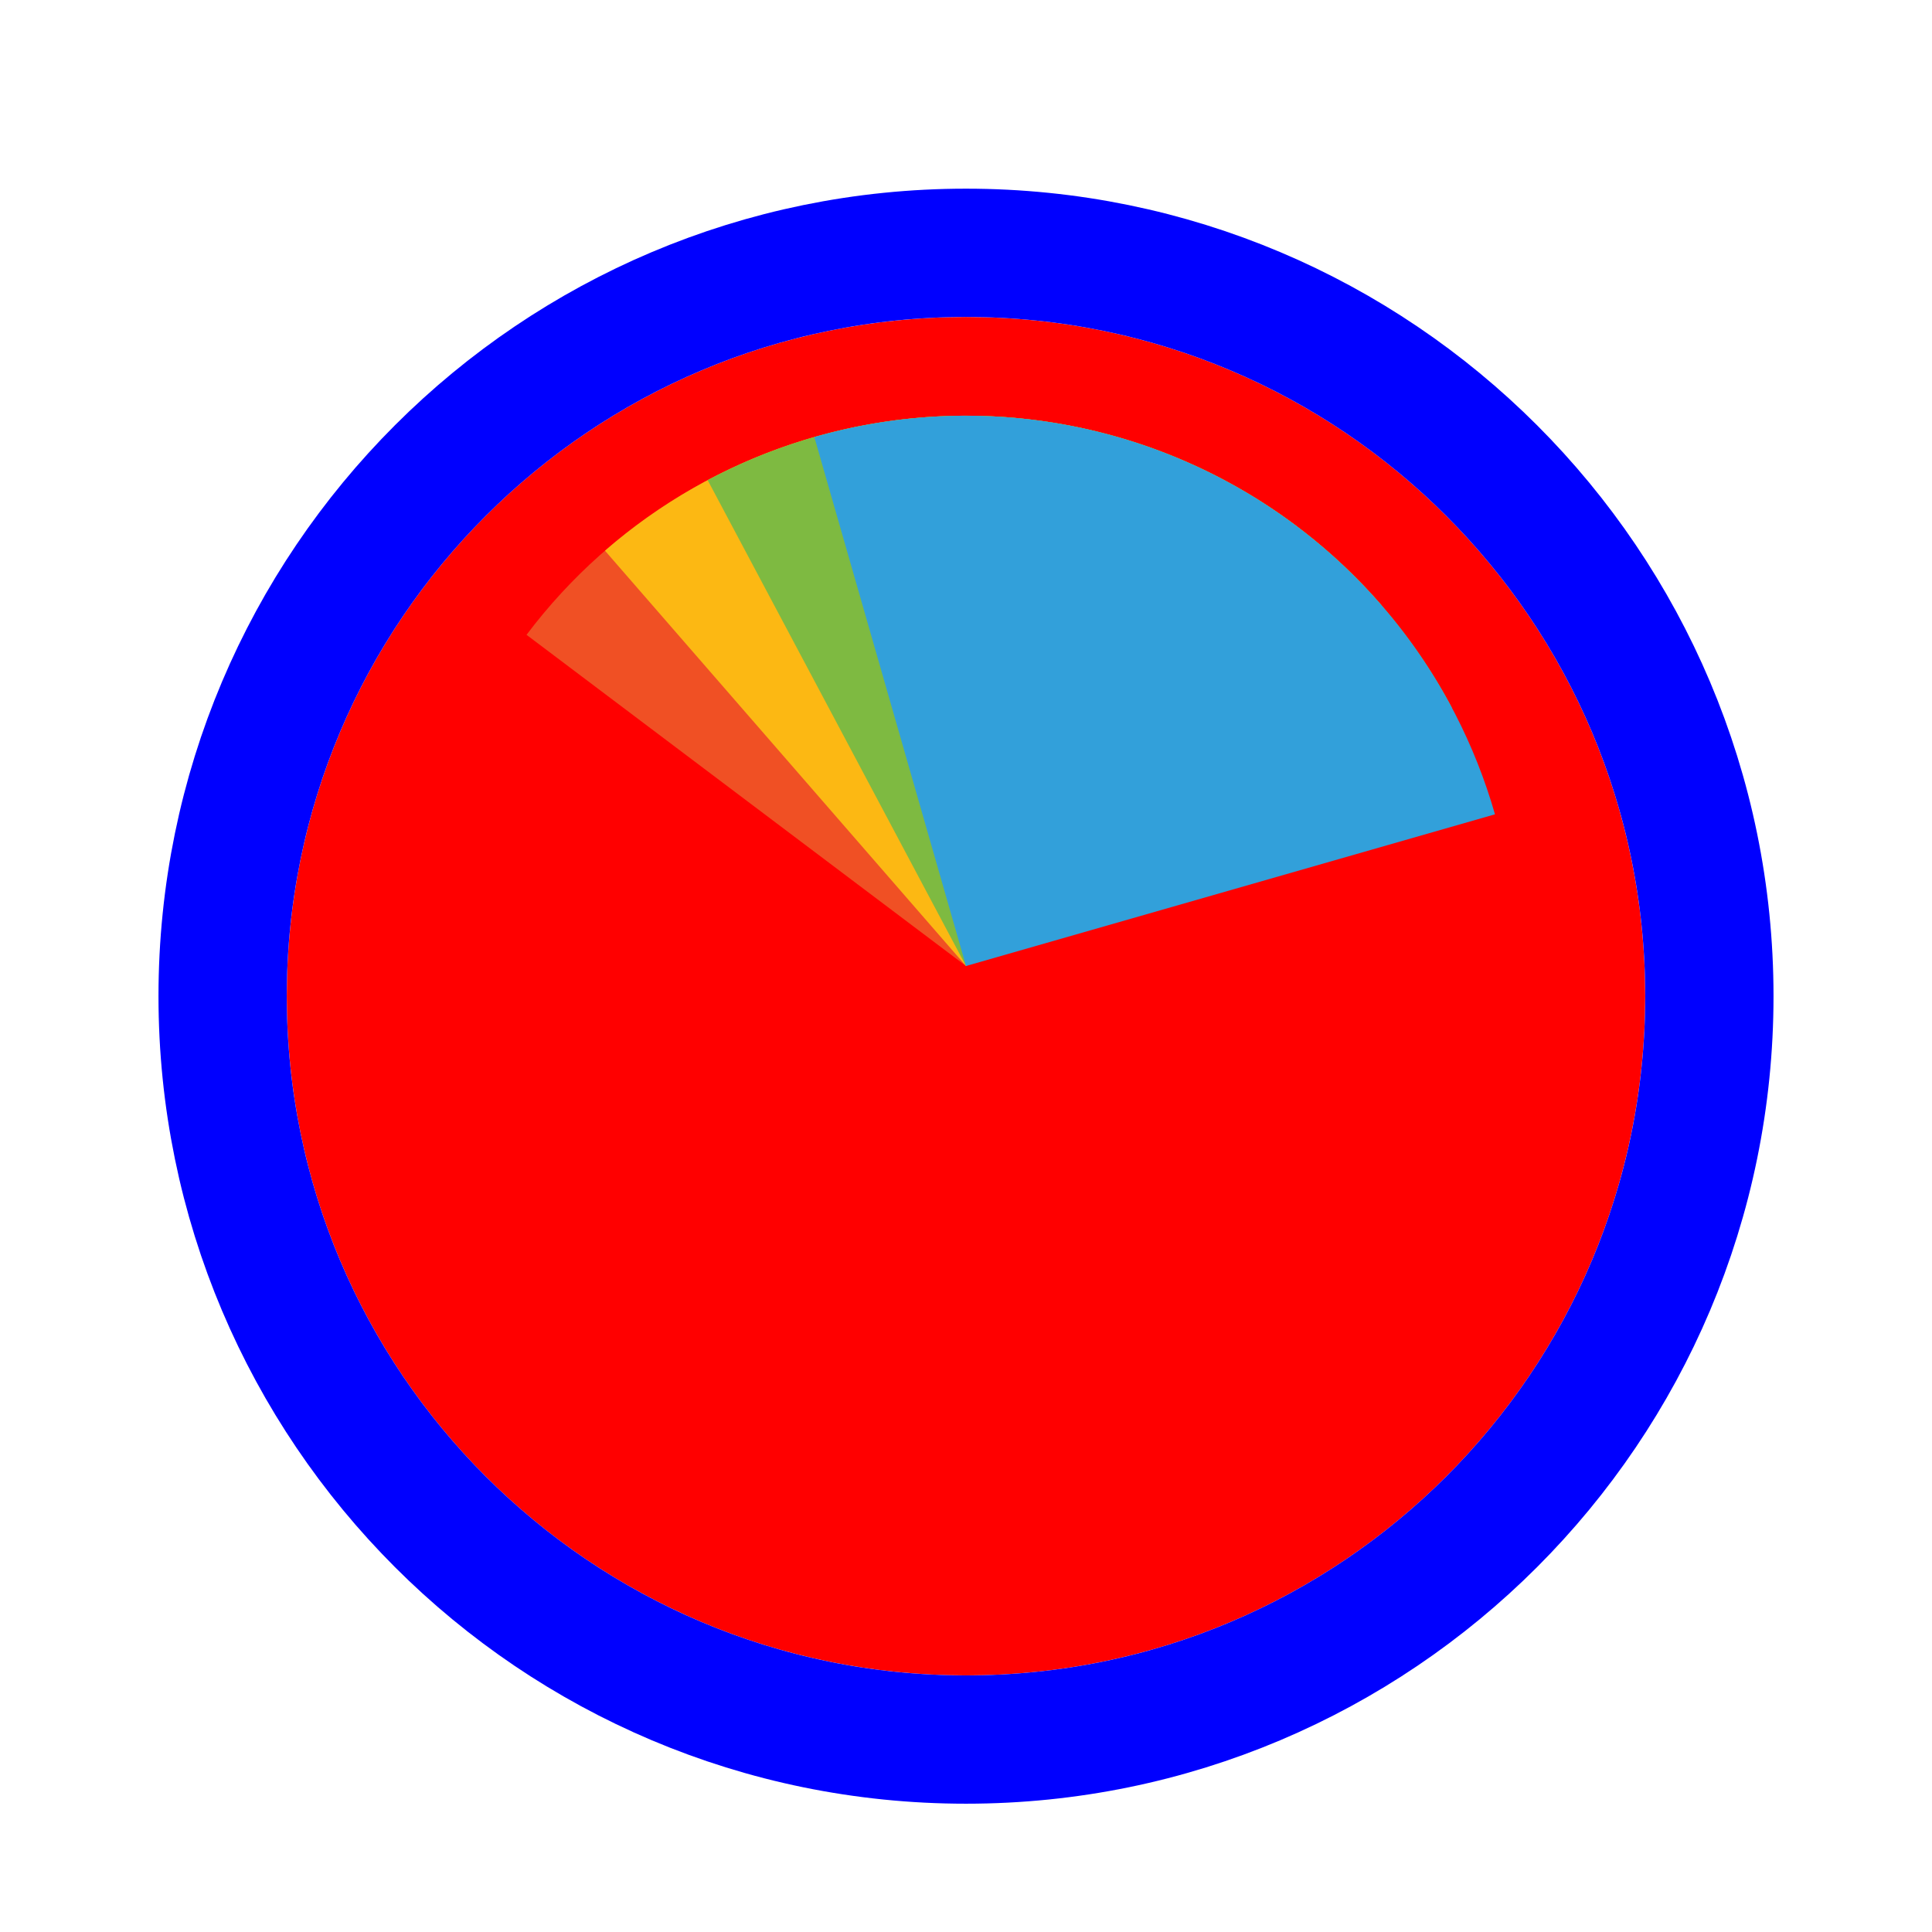 <svg width="256" height="256" viewBox="0 0 256 256" fill="none" xmlns="http://www.w3.org/2000/svg">
<g filter="url(#filter0_d_3519_3074)">
<path d="M218 128C218 177.706 177.706 218 128 218C78.294 218 38 177.706 38 128C38 78.294 78.294 38 128 38C177.706 38 218 78.294 218 128Z" fill="#FF0000"/>
<path d="M128 226.5C182.4 226.5 226.5 182.4 226.5 128C226.5 73.6 182.4 29.5 128 29.5C73.6 29.5 29.5 73.6 29.5 128C29.5 182.4 73.6 226.5 128 226.5Z" stroke="#0000FF" stroke-width="17"/>
</g>
<path d="M69.767 84.117L128 128L171.883 69.766C164.236 64.003 155.528 59.803 146.258 57.406C136.987 55.008 127.335 54.46 117.853 55.793C108.37 57.125 99.243 60.312 90.993 65.172C82.742 70.032 75.529 76.47 69.767 84.117Z" fill="#F05024" fill-opacity="1"/>
<path d="M183.031 80.162L128 128L80.163 72.969C87.389 66.687 95.783 61.89 104.864 58.851C113.944 55.813 123.535 54.593 133.087 55.261C142.639 55.929 151.966 58.472 160.536 62.744C169.105 67.017 176.749 72.936 183.031 80.162Z" fill="#FCB813" fill-opacity="1"/>
<path d="M93.768 63.618L128 128L192.382 93.768C187.886 85.313 181.77 77.827 174.381 71.736C166.992 65.645 158.476 61.069 149.319 58.27C140.162 55.47 130.543 54.501 121.012 55.419C111.48 56.337 102.223 59.123 93.768 63.618Z" fill="#7EBA41" fill-opacity="1"/>
<path d="M198.092 107.902L128 128L107.902 57.908C117.106 55.269 126.741 54.468 136.255 55.552C145.769 56.636 154.976 59.584 163.351 64.226C171.726 68.868 179.104 75.115 185.065 82.609C191.026 90.103 195.453 98.697 198.092 107.902Z" fill="#32A0DA" fill-opacity="1"/>
<defs>
<filter id="filter0_d_3519_3074" x="17" y="21" width="222" height="222" filterUnits="userSpaceOnUse" color-interpolation-filters="sRGB">
<feFlood flood-opacity="0" result="BackgroundImageFix"/>
<feColorMatrix in="SourceAlpha" type="matrix" values="0 0 0 0 0 0 0 0 0 0 0 0 0 0 0 0 0 0 127 0" result="hardAlpha"/>
<feOffset dy="4"/>
<feGaussianBlur stdDeviation="2"/>
<feComposite in2="hardAlpha" operator="out"/>
<feColorMatrix type="matrix" values="0 0 0 0 0 0 0 0 0 0 0 0 0 0 0 0 0 0 0.25 0"/>
<feBlend mode="normal" in2="BackgroundImageFix" result="effect1_dropShadow_3519_3074"/>
<feBlend mode="normal" in="SourceGraphic" in2="effect1_dropShadow_3519_3074" result="shape"/>
</filter>
</defs>
</svg>
